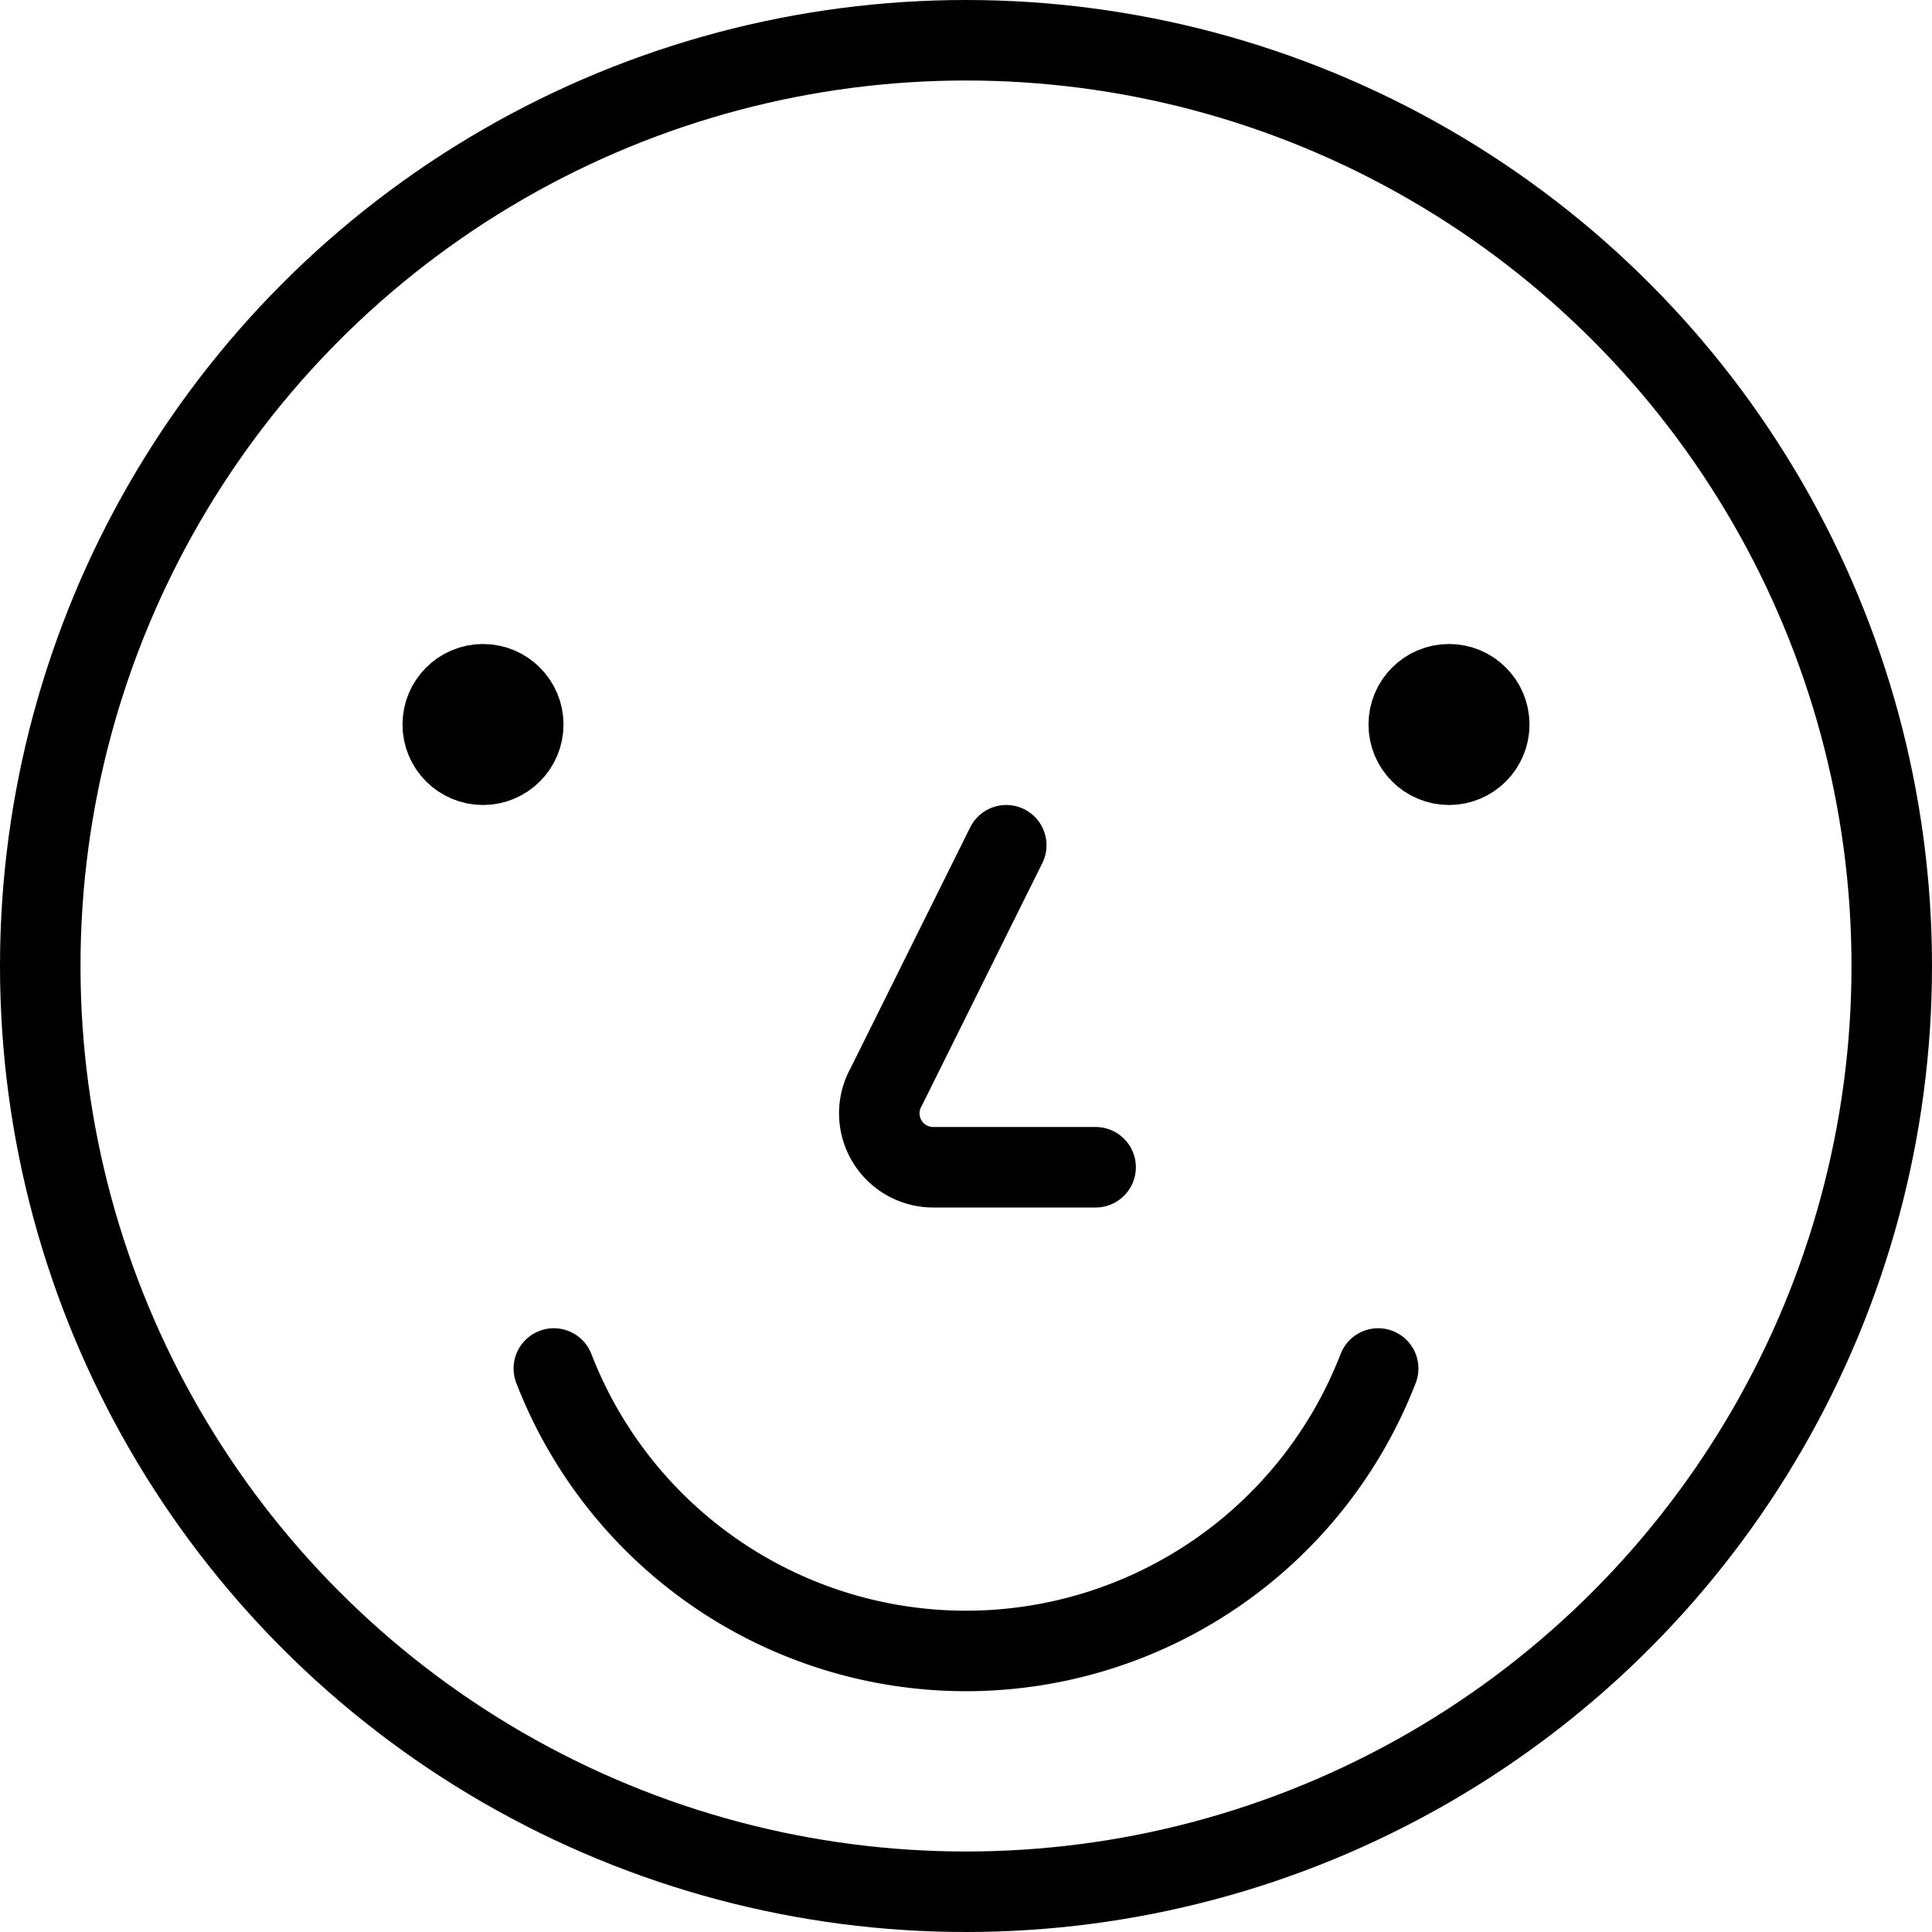 <svg xmlns="http://www.w3.org/2000/svg" viewBox="0 0 24 24"><circle cx="12" cy="12" r="11.5" fill="none" stroke="#000" stroke-miterlimit="10"/><path d="M17.12,17A5.49,5.49,0,0,1,6.88,17" fill="none" stroke="#000" stroke-linecap="round" stroke-miterlimit="10"/><path d="M12.5,10.5l-1.49,3a.67.67,0,0,0,.6,1h2" fill="none" stroke="#000" stroke-linecap="round" stroke-miterlimit="10"/><circle cx="6" cy="9" r="0.5" fill="none" stroke="#000" stroke-linecap="round" stroke-miterlimit="10"/><circle cx="18" cy="9" r="0.5" fill="none" stroke="#000" stroke-linecap="round" stroke-miterlimit="10"/></svg>